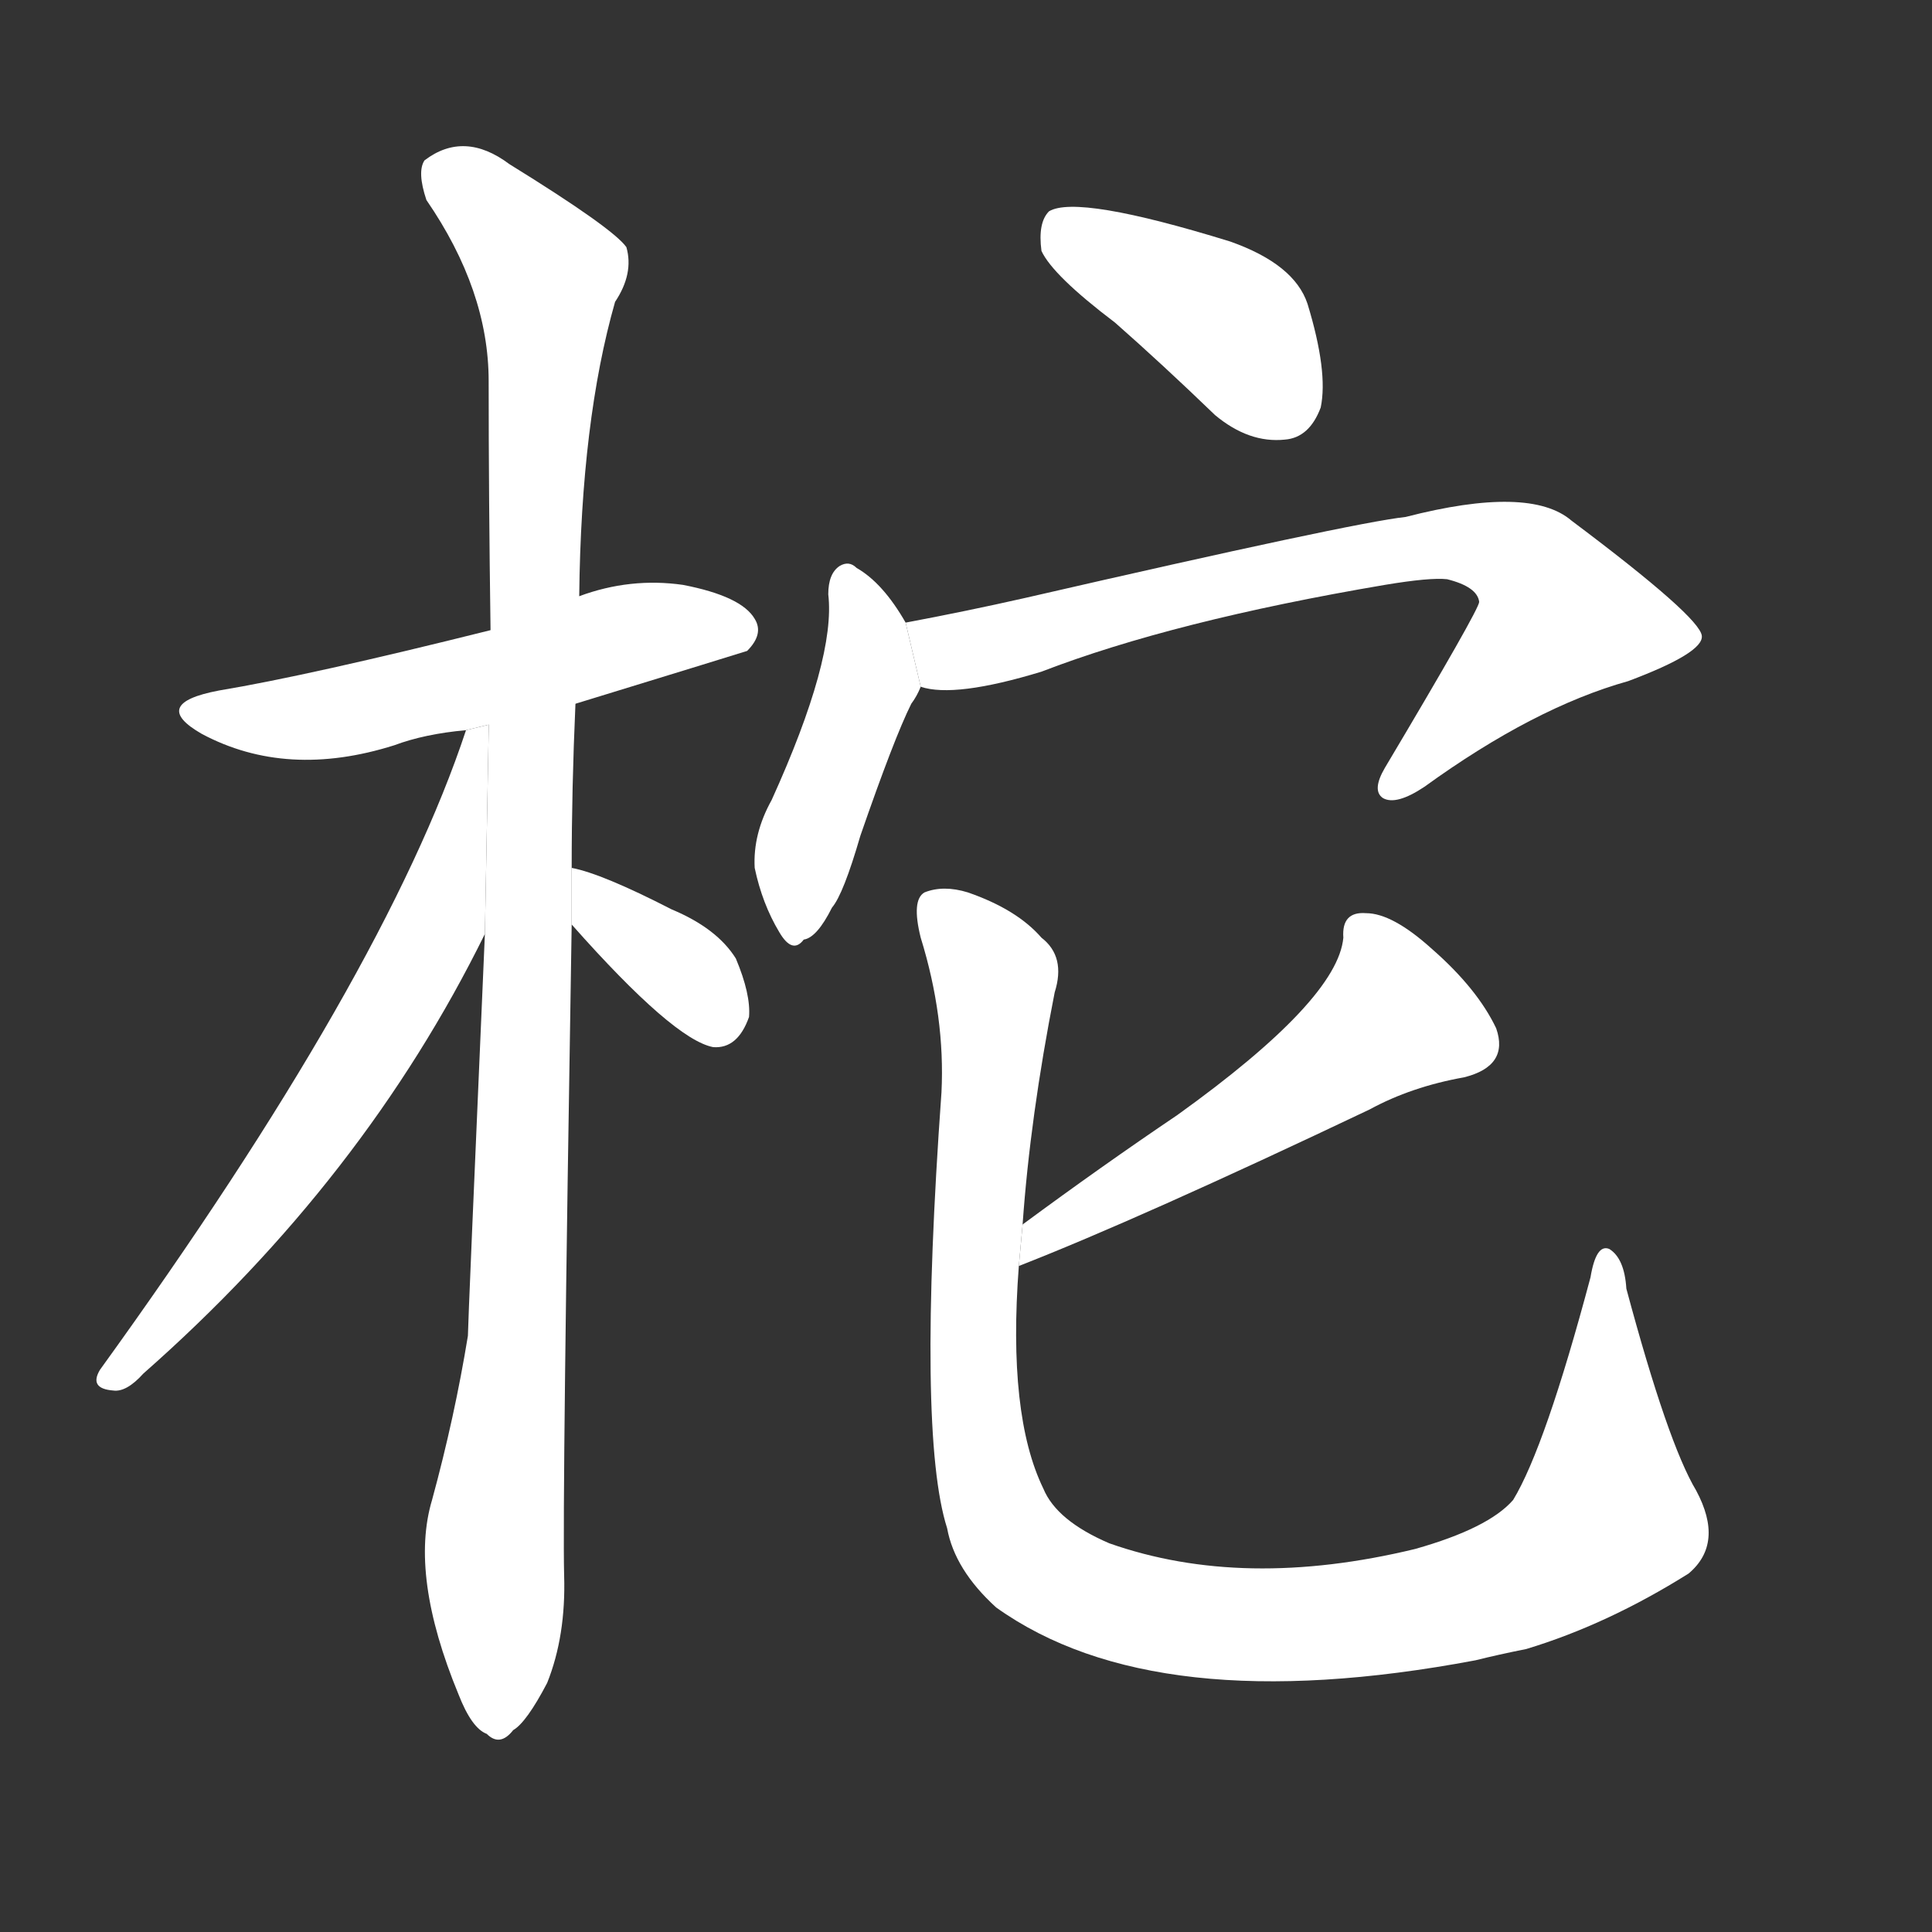 <!-- u67c1_duo4_large_tie_beams -->
<!-- 67C1 -->
<!--  -->
<!--  -->
<svg viewBox="0 0 1024 1024">
  <rect x="0" y="0" width="1024" height="1024" fill="#333333" stroke="none"/>
  <g transform="scale(1, -1) translate(0, -900)">
    <path fill="#FFFFFF" d="M 305 527 Q 393 554 396 555 Q 405 564 400 572 Q 393 584 362 590 Q 334 594 307 584 L 260 566 Q 164 542 116 534 Q 79 527 107 511 Q 152 487 209 505 Q 225 511 247 513 L 305 527 Z"></path>
    <path fill="#FFFFFF" d="M 303 440 Q 303 482 305 527 L 307 584 Q 308 677 326 740 Q 336 755 332 769 Q 325 779 270 813 Q 246 831 225 815 Q 221 809 226 794 Q 259 746 259 698 Q 259 637 260 566 L 257 405 Q 248 198 248 192 Q 241 149 229 105 Q 217 65 243 2 Q 250 -16 258 -19 Q 265 -26 272 -17 Q 279 -13 290 8 Q 300 33 299 65 Q 298 105 303 410 L 303 440 Z"></path>
    <path fill="#FFFFFF" d="M 247 513 Q 204 383 53 174 Q 47 164 60 163 Q 67 162 76 172 Q 193 275 257 405 L 259.067 515.913 L 247 513 Z"></path>
    <path fill="#FFFFFF" d="M 303 410 Q 357 349 378 345 Q 391 344 397 361 Q 398 373 390 392 Q 380 408 356 418 Q 319 437 303 440 L 303 410 Z"></path>
    <path fill="#FFFFFF" d="M 591 729 Q 616 707 644 680 Q 662 665 681 667 Q 694 668 700 684 Q 704 703 693 739 Q 686 760 652 772 Q 571 797 556 788 Q 550 782 552 767 Q 558 754 591 729 Z"></path>
    <path fill="#FFFFFF" d="M 480 570 Q 468 591 454 599 Q 450 603 445 600 Q 439 596 439 585 Q 443 551 409 476 Q 399 458 400 440 Q 404 421 413 406 Q 420 394 426 402 Q 433 403 441 419 Q 447 426 456 457 Q 474 509 483 527 Q 486 531 488 536 L 480 570 Z"></path>
    <path fill="#FFFFFF" d="M 488 536 Q 506 530 552 544 Q 622 571 734 590 Q 758 594 767 593 Q 783 589 784 581 Q 784 577 734 493 Q 727 481 733 477 Q 740 473 755 483 Q 813 525 863 539 Q 903 554 902 563 Q 901 573 833 624 Q 811 643 745 626 Q 717 623 543 583 Q 512 576 480 570 L 488 536 Z"></path>
    <path fill="#FFFFFF" d="M 540 229 Q 604 254 726 312 Q 748 324 776 329 Q 800 335 793 355 Q 783 376 759 397 Q 738 416 724 416 Q 711 417 712 403 Q 709 370 624 309 Q 584 282 542 251 L 540 229 Z"></path>
    <path fill="#FFFFFF" d="M 899 110 Q 884 135 862 217 Q 861 233 853 238 Q 846 241 843 223 Q 819 133 802 105 Q 789 90 750 79 Q 659 57 588 82 Q 560 94 553 111 Q 534 150 540 229 L 542 251 Q 546 308 559 374 Q 565 393 552 403 Q 539 418 513 427 Q 500 431 490 427 Q 483 423 488 403 Q 501 361 499 321 Q 486 140 502 90 Q 506 68 528 48 Q 612 -12 782 20 Q 794 23 809 26 Q 852 39 895 66 Q 914 82 899 110 Z"></path>
  </g>
</svg>
